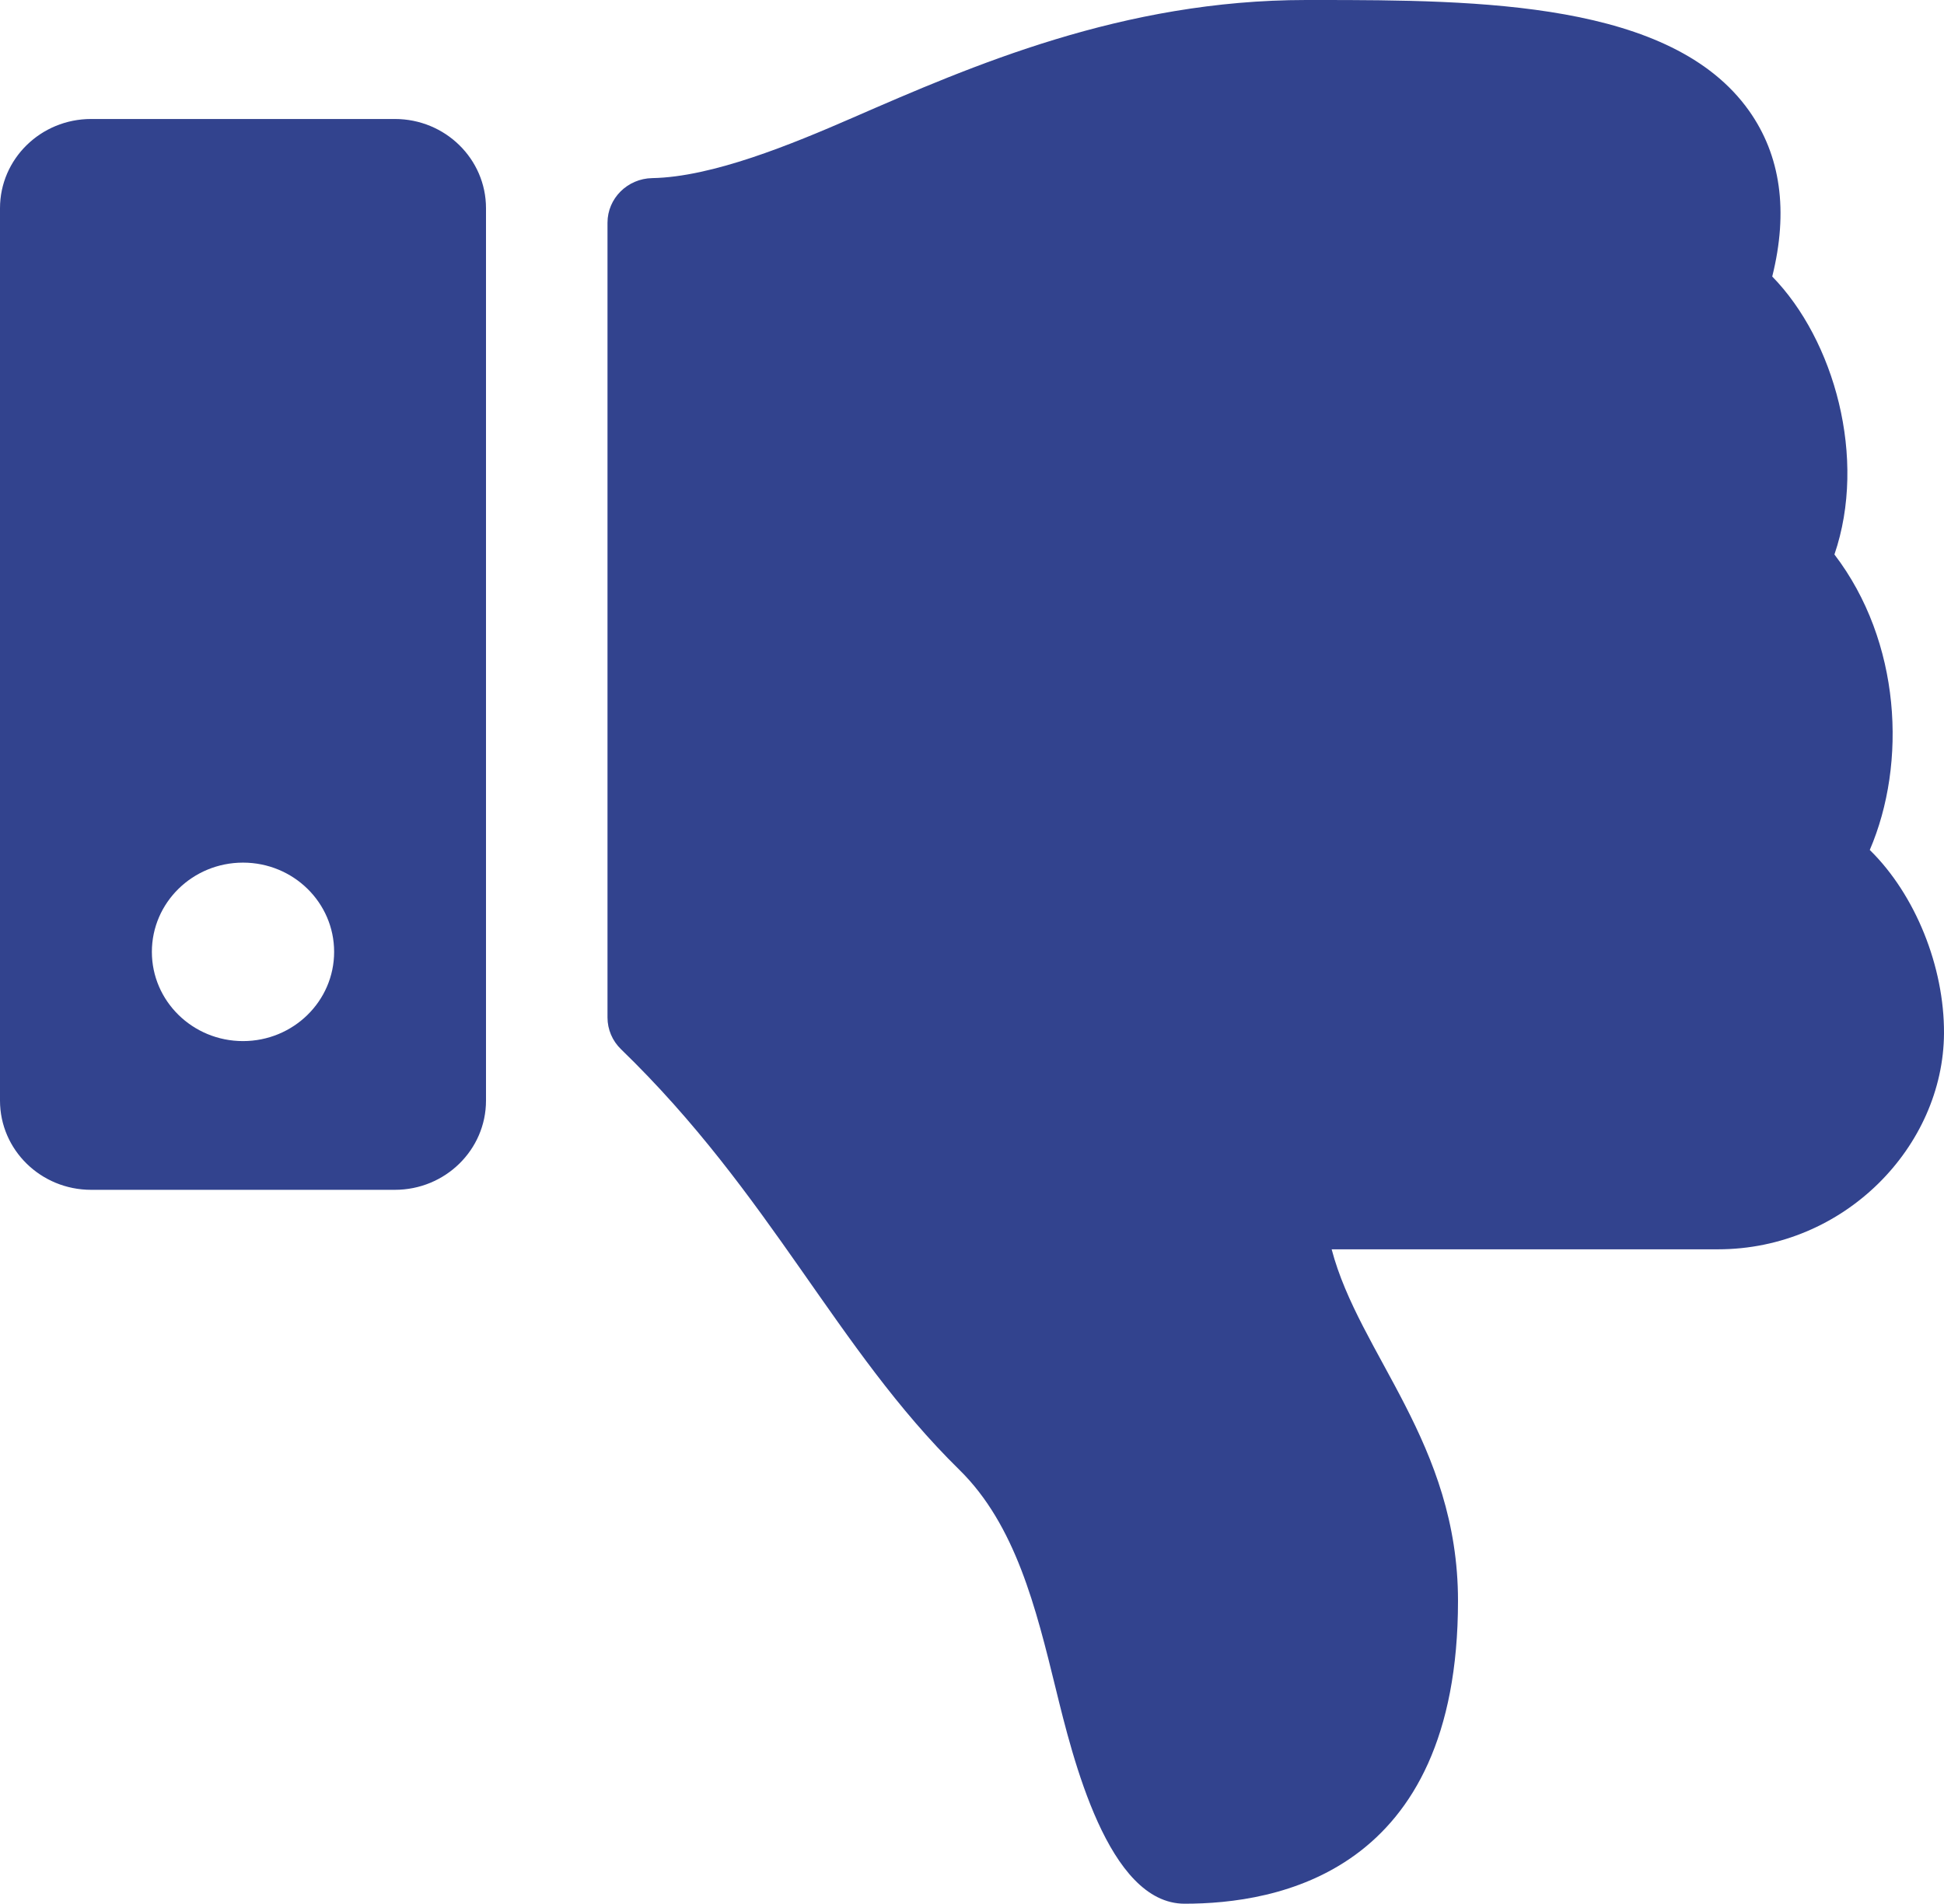 <svg width="146" height="143" viewBox="0 0 146 143" fill="none" xmlns="http://www.w3.org/2000/svg">
<path d="M0 15.641V82.672C0 86.374 3.064 89.375 6.844 89.375H29.656C33.436 89.375 36.5 86.374 36.5 82.672V15.641C36.5 11.938 33.436 8.938 29.656 8.938H6.844C3.064 8.938 0 11.938 0 15.641ZM11.406 71.5C11.406 67.798 14.47 64.797 18.25 64.797C22.03 64.797 25.094 67.798 25.094 71.5C25.094 75.202 22.03 78.203 18.25 78.203C14.47 78.203 11.406 75.202 11.406 71.5ZM88.969 143C83.213 143 80.561 132.026 79.293 126.858C77.809 120.807 76.274 114.549 72.052 110.407C62.793 101.323 57.936 89.748 46.64 78.815C46.318 78.504 46.063 78.133 45.889 77.725C45.715 77.317 45.625 76.878 45.625 76.436V16.73C45.625 14.903 47.12 13.413 48.985 13.379C53.5 13.298 59.449 10.843 63.999 8.861C73.054 4.915 84.323 0.005 98.092 0H98.903C111.101 0 125.526 0.115 131.347 8.305C133.74 11.673 134.325 15.856 133.1 20.771C137.751 25.534 140.247 34.418 137.771 41.65C142.774 48.195 143.23 57.328 140.425 63.846L140.457 63.877C143.848 67.214 146.024 72.607 146 77.617C145.956 86.094 138.541 93.844 129.018 93.844H100.011C102.094 101.759 109.5 108.404 109.5 120.251C109.5 140.766 95.812 143 88.969 143Z" fill="#32438E"/>
</svg>
